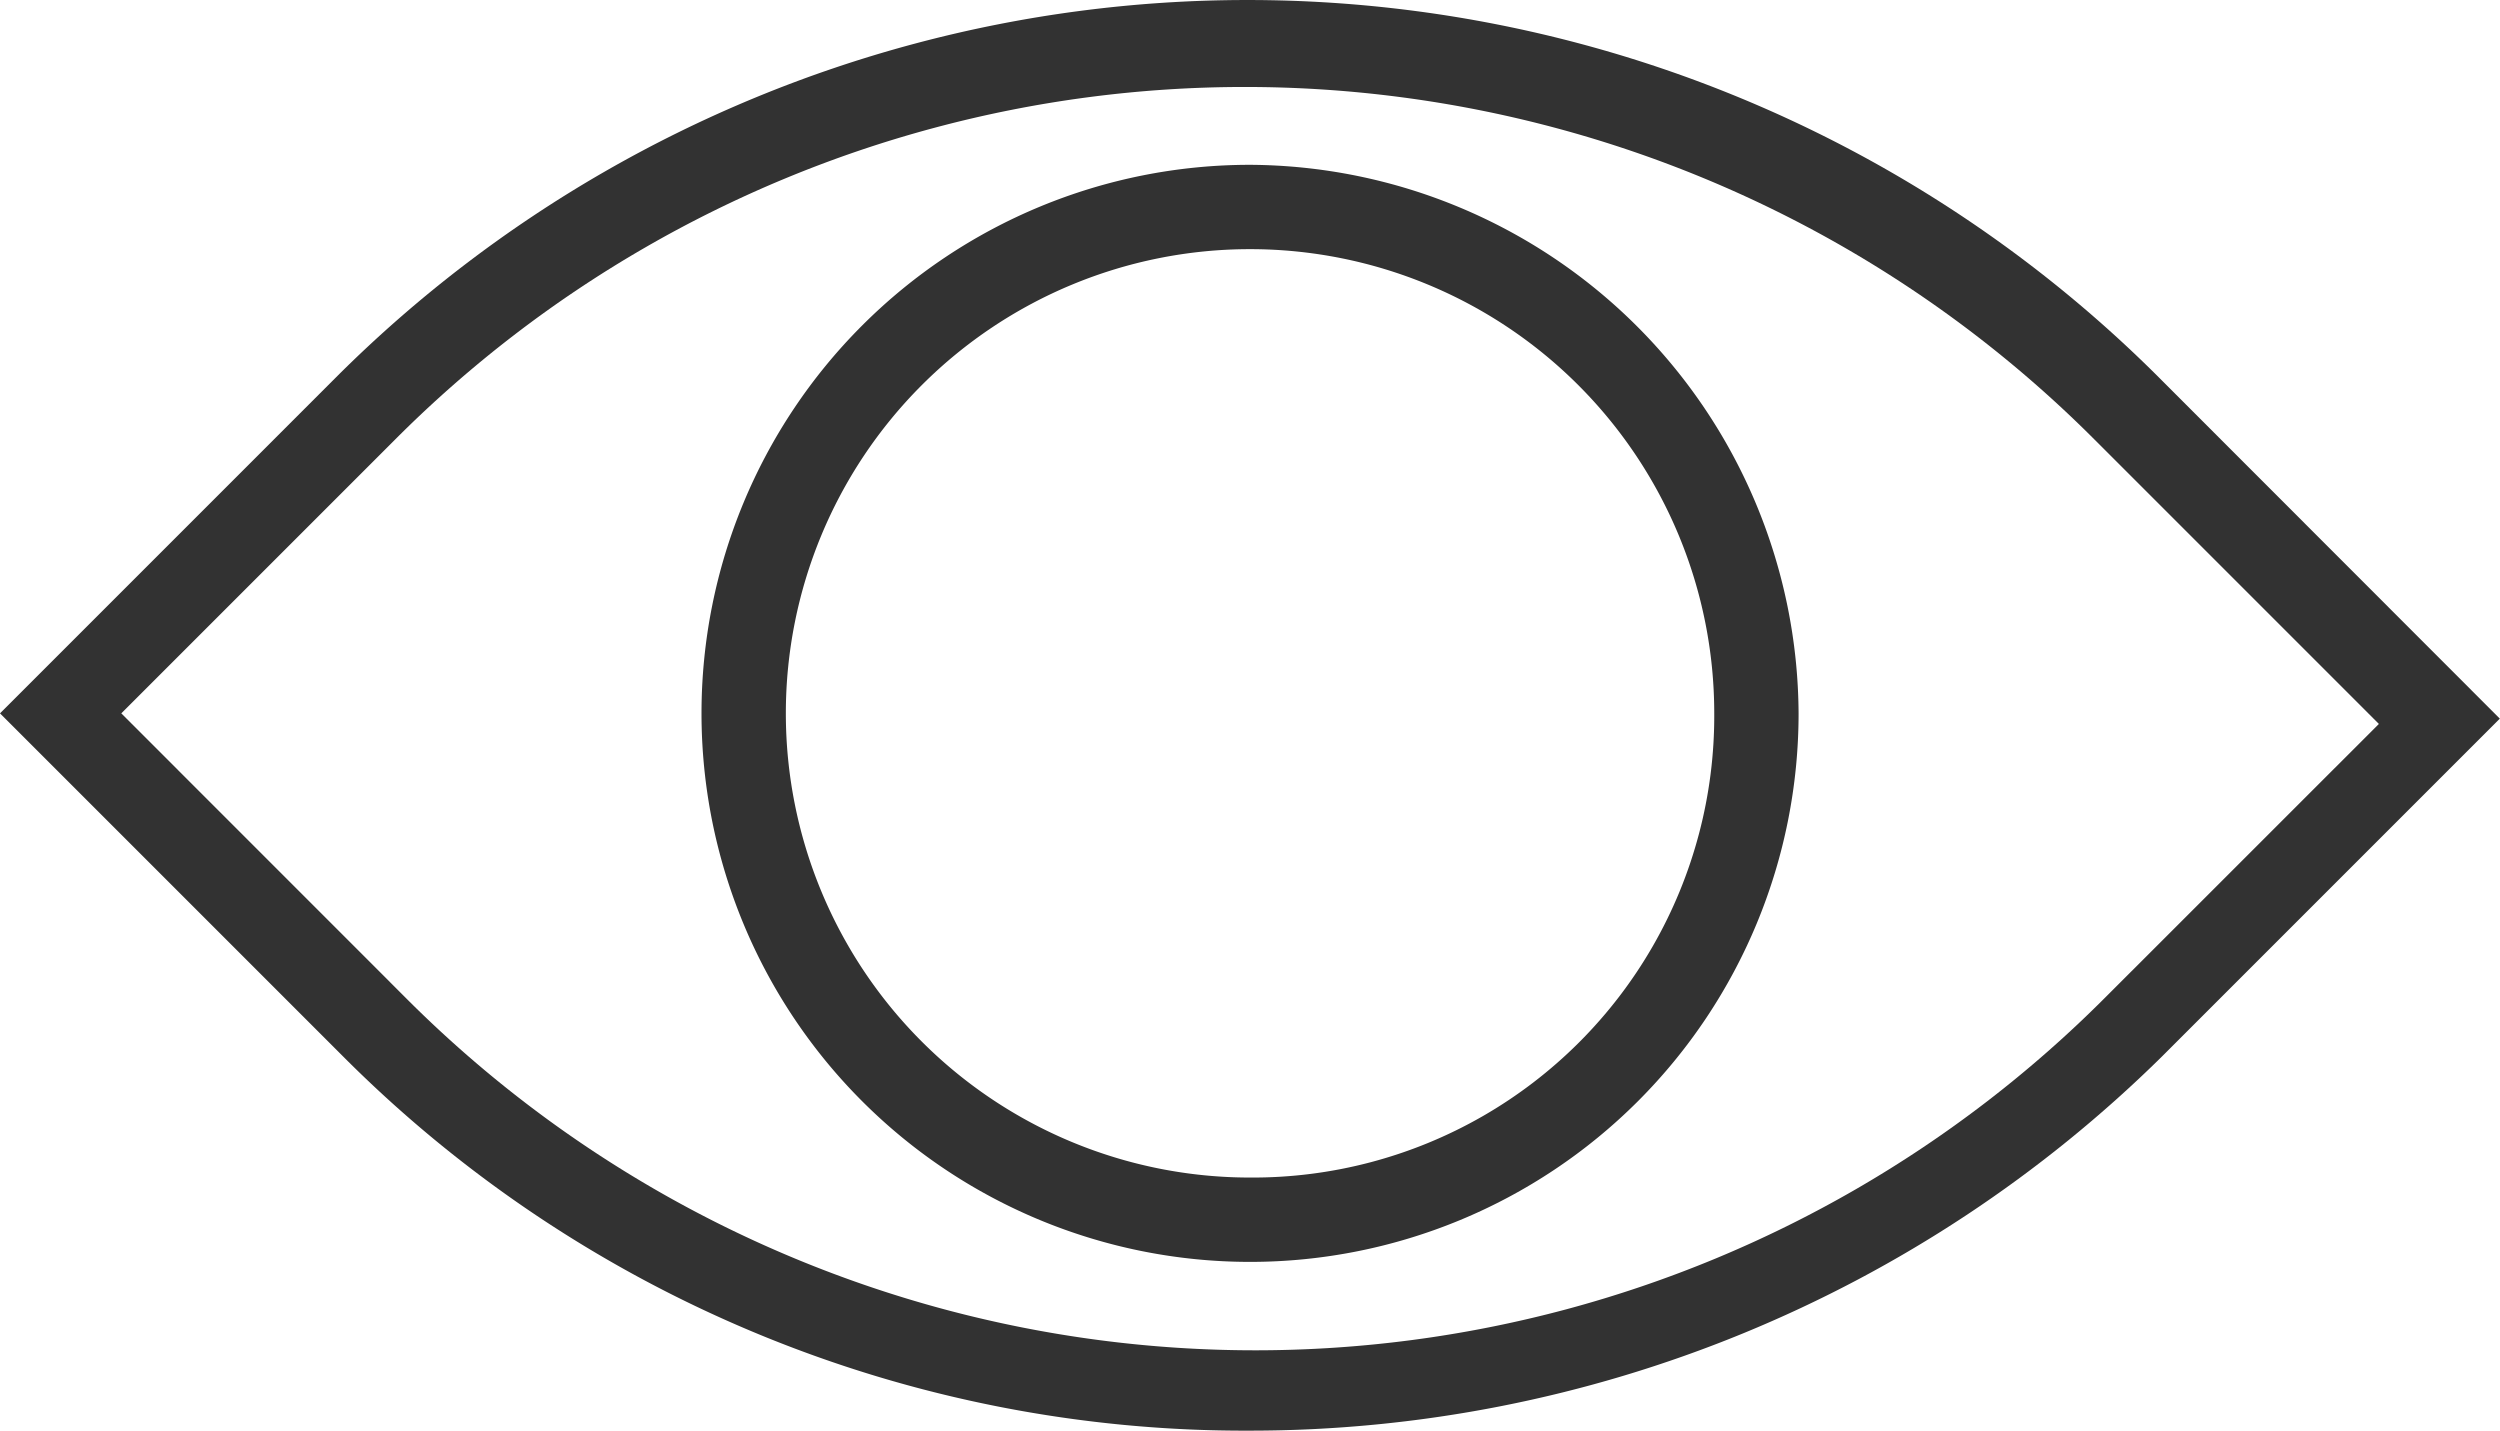<svg id="Group_8282" data-name="Group 8282" xmlns="http://www.w3.org/2000/svg" viewBox="0 0 27.865 15.947">
  <defs>
    <style>
      .cls-1 {
        fill: #323232;
      }

      .cls-2 {
        fill: #323232;
      }
    </style>
  </defs>
  <g id="Group_3437" data-name="Group 3437" transform="translate(0 0)">
    <path id="Path_869" data-name="Path 869" class="cls-1" d="M107.845,4.164a14.371,14.371,0,0,0-20.283,0L83.8,7.926l3.821,3.821a14.192,14.192,0,0,0,10.112,4.174A14.475,14.475,0,0,0,107.9,11.748l3.763-3.763Zm-.588,6.937a13.377,13.377,0,0,1-18.931,0L85.152,7.926l3.057-3.057a13.377,13.377,0,0,1,18.931,0l3.175,3.175Zm0,0" transform="translate(-83.8 0.025)"/>
  </g>
  <path id="Path_870" data-name="Path 870" class="cls-2" d="M106.7,7.1" transform="translate(-93.237 -2.911)"/>
  <path id="Path_871" data-name="Path 871" class="cls-1" d="M103.214,3.1a6.114,6.114,0,1,0,6.114,6.114A6.147,6.147,0,0,0,103.214,3.1Zm0,11.288a5.174,5.174,0,1,1,5.174-5.174,5.144,5.144,0,0,1-5.174,5.174Zm0,0" transform="translate(-89.281 -1.263)"/>
</svg>
